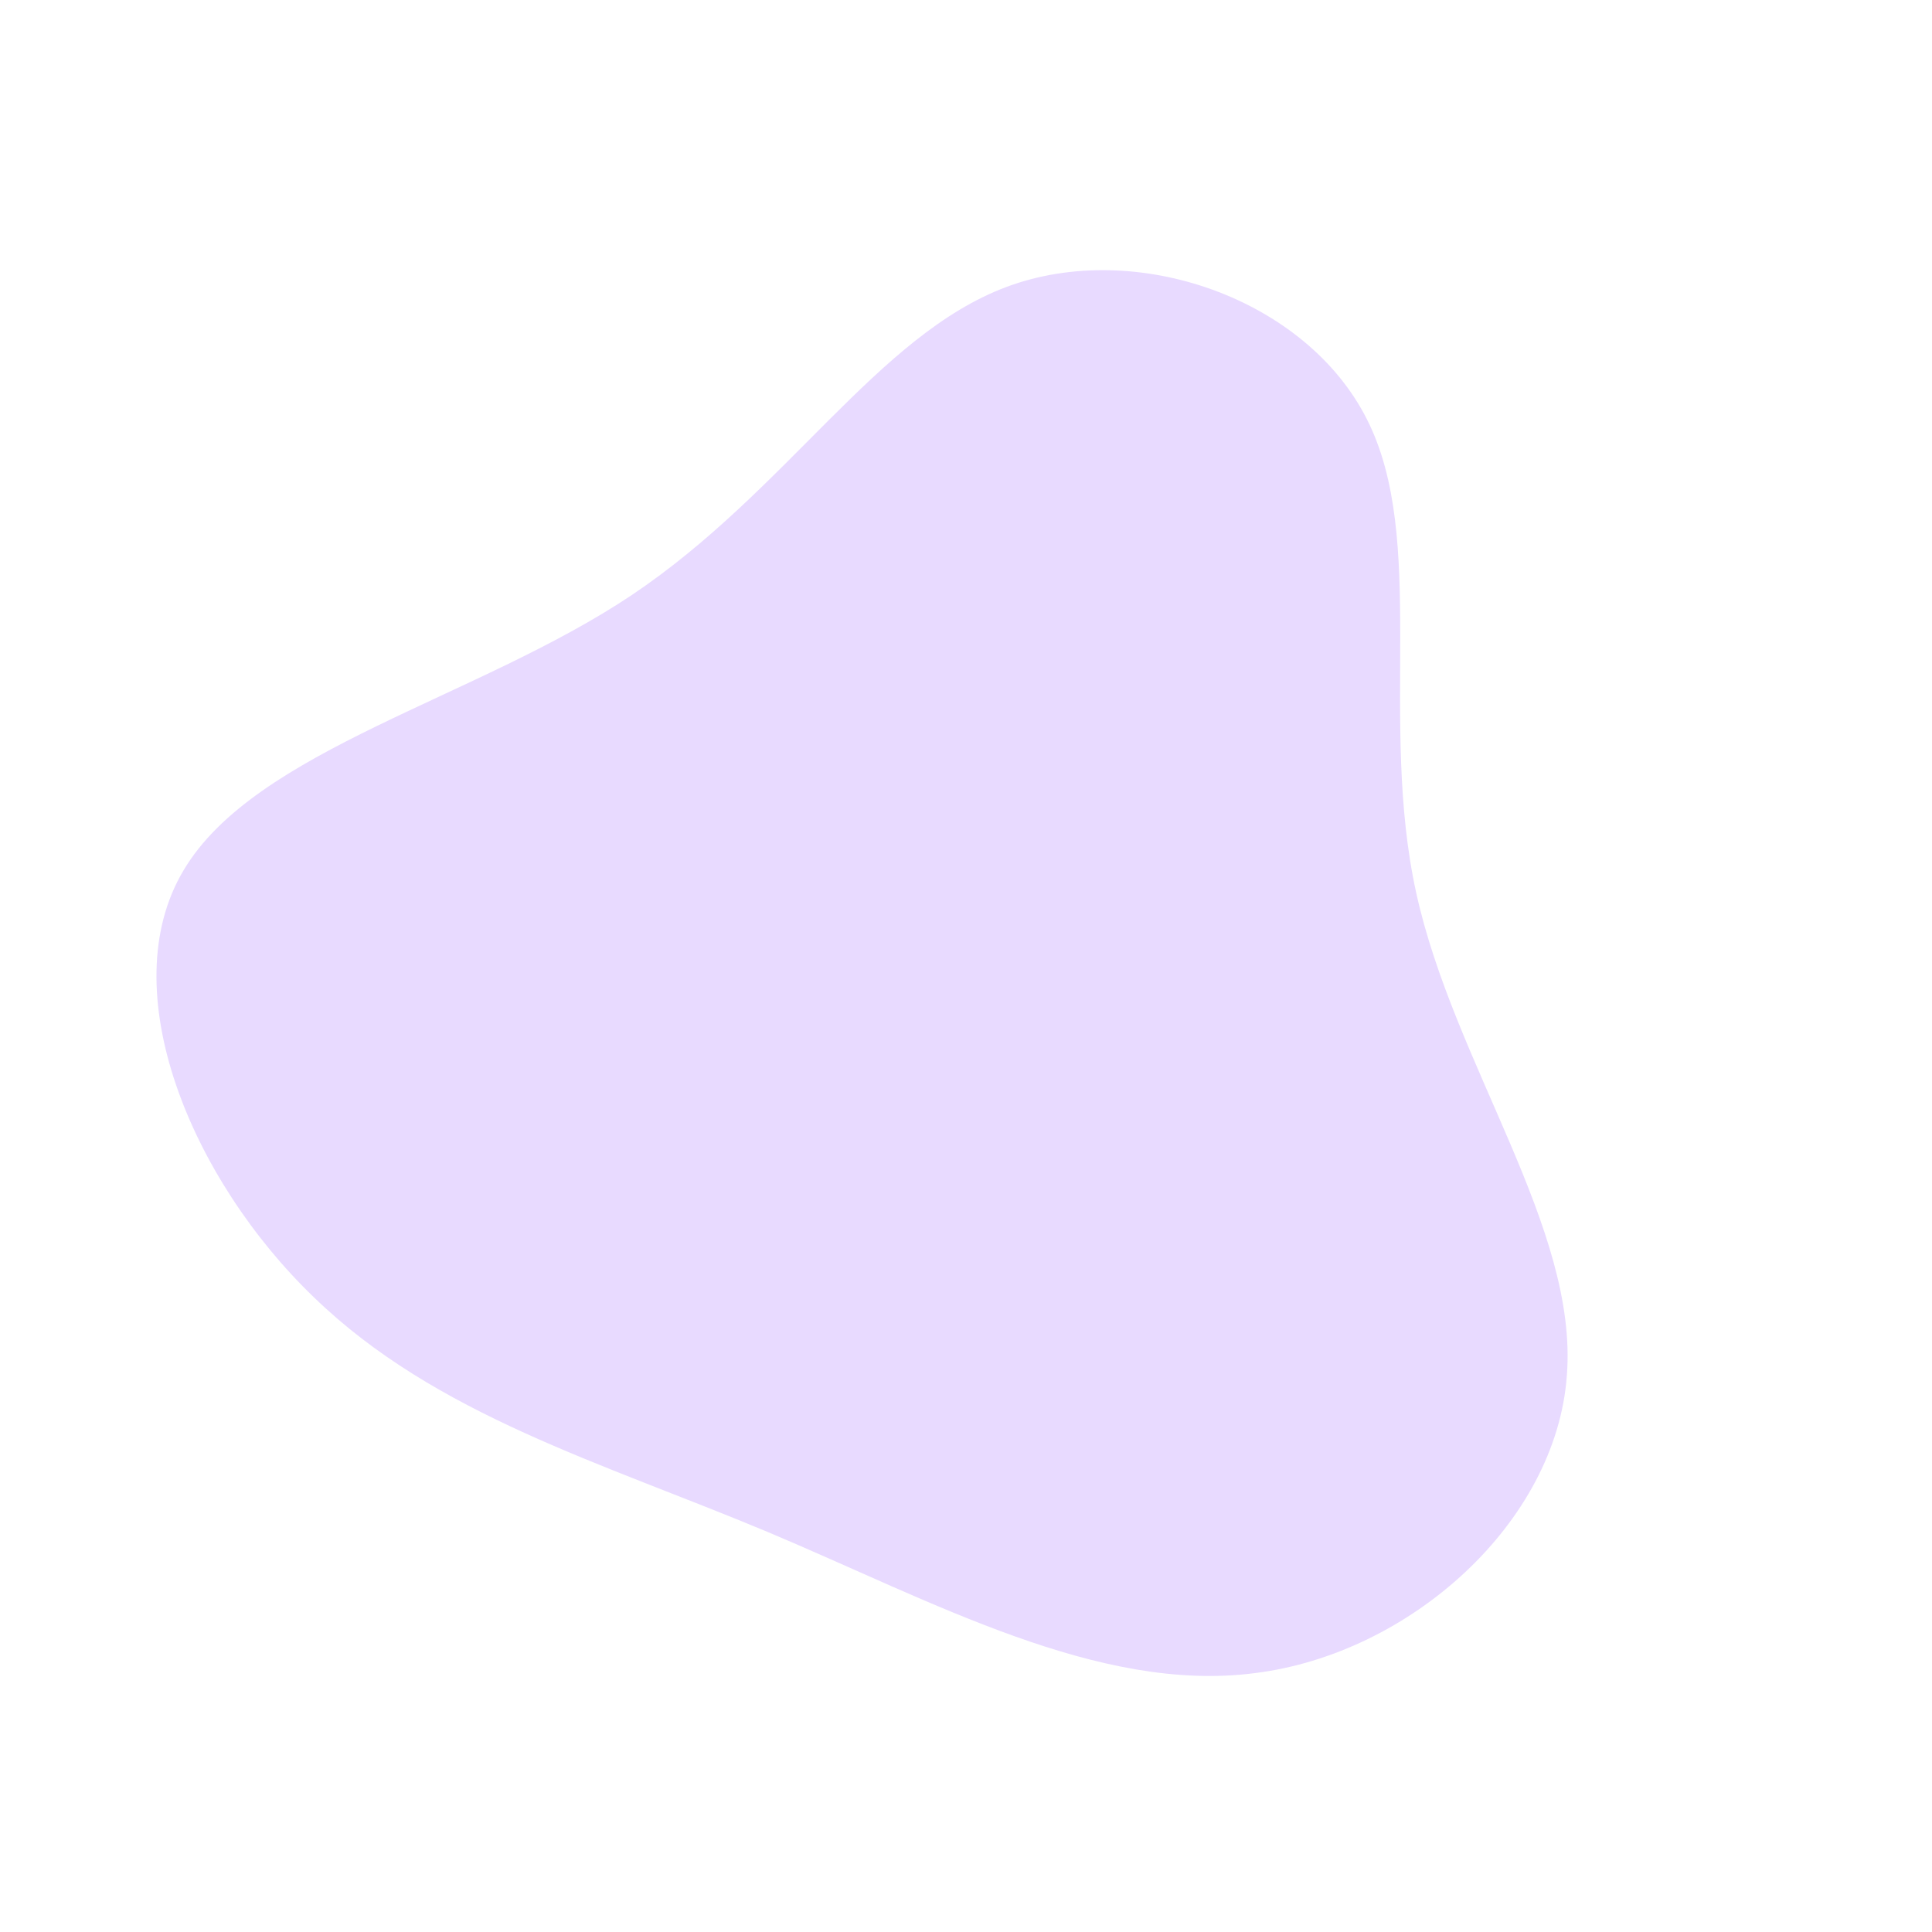 <?xml version="1.0" standalone="no"?>
<svg viewBox="0 0 200 200" xmlns="http://www.w3.org/2000/svg">
  <path fill="#E8DAFF" d="M41.5,-56.6C47.8,-44.2,42.7,-25.4,46.6,-7.6C50.5,10.2,63.4,27.1,62.2,42.4C61.1,57.6,46,71.2,29.9,73.2C13.7,75.3,-3.4,65.8,-20.5,58.6C-37.7,51.4,-54.9,46.5,-67.5,34.3C-80.2,22.1,-88.4,2.5,-81,-9.9C-73.6,-22.4,-50.6,-27.7,-34.6,-38.4C-18.5,-49.2,-9.2,-65.3,4.2,-70.3C17.6,-75.3,35.2,-69.1,41.5,-56.6Z" transform="translate(100 100)" />
</svg>
